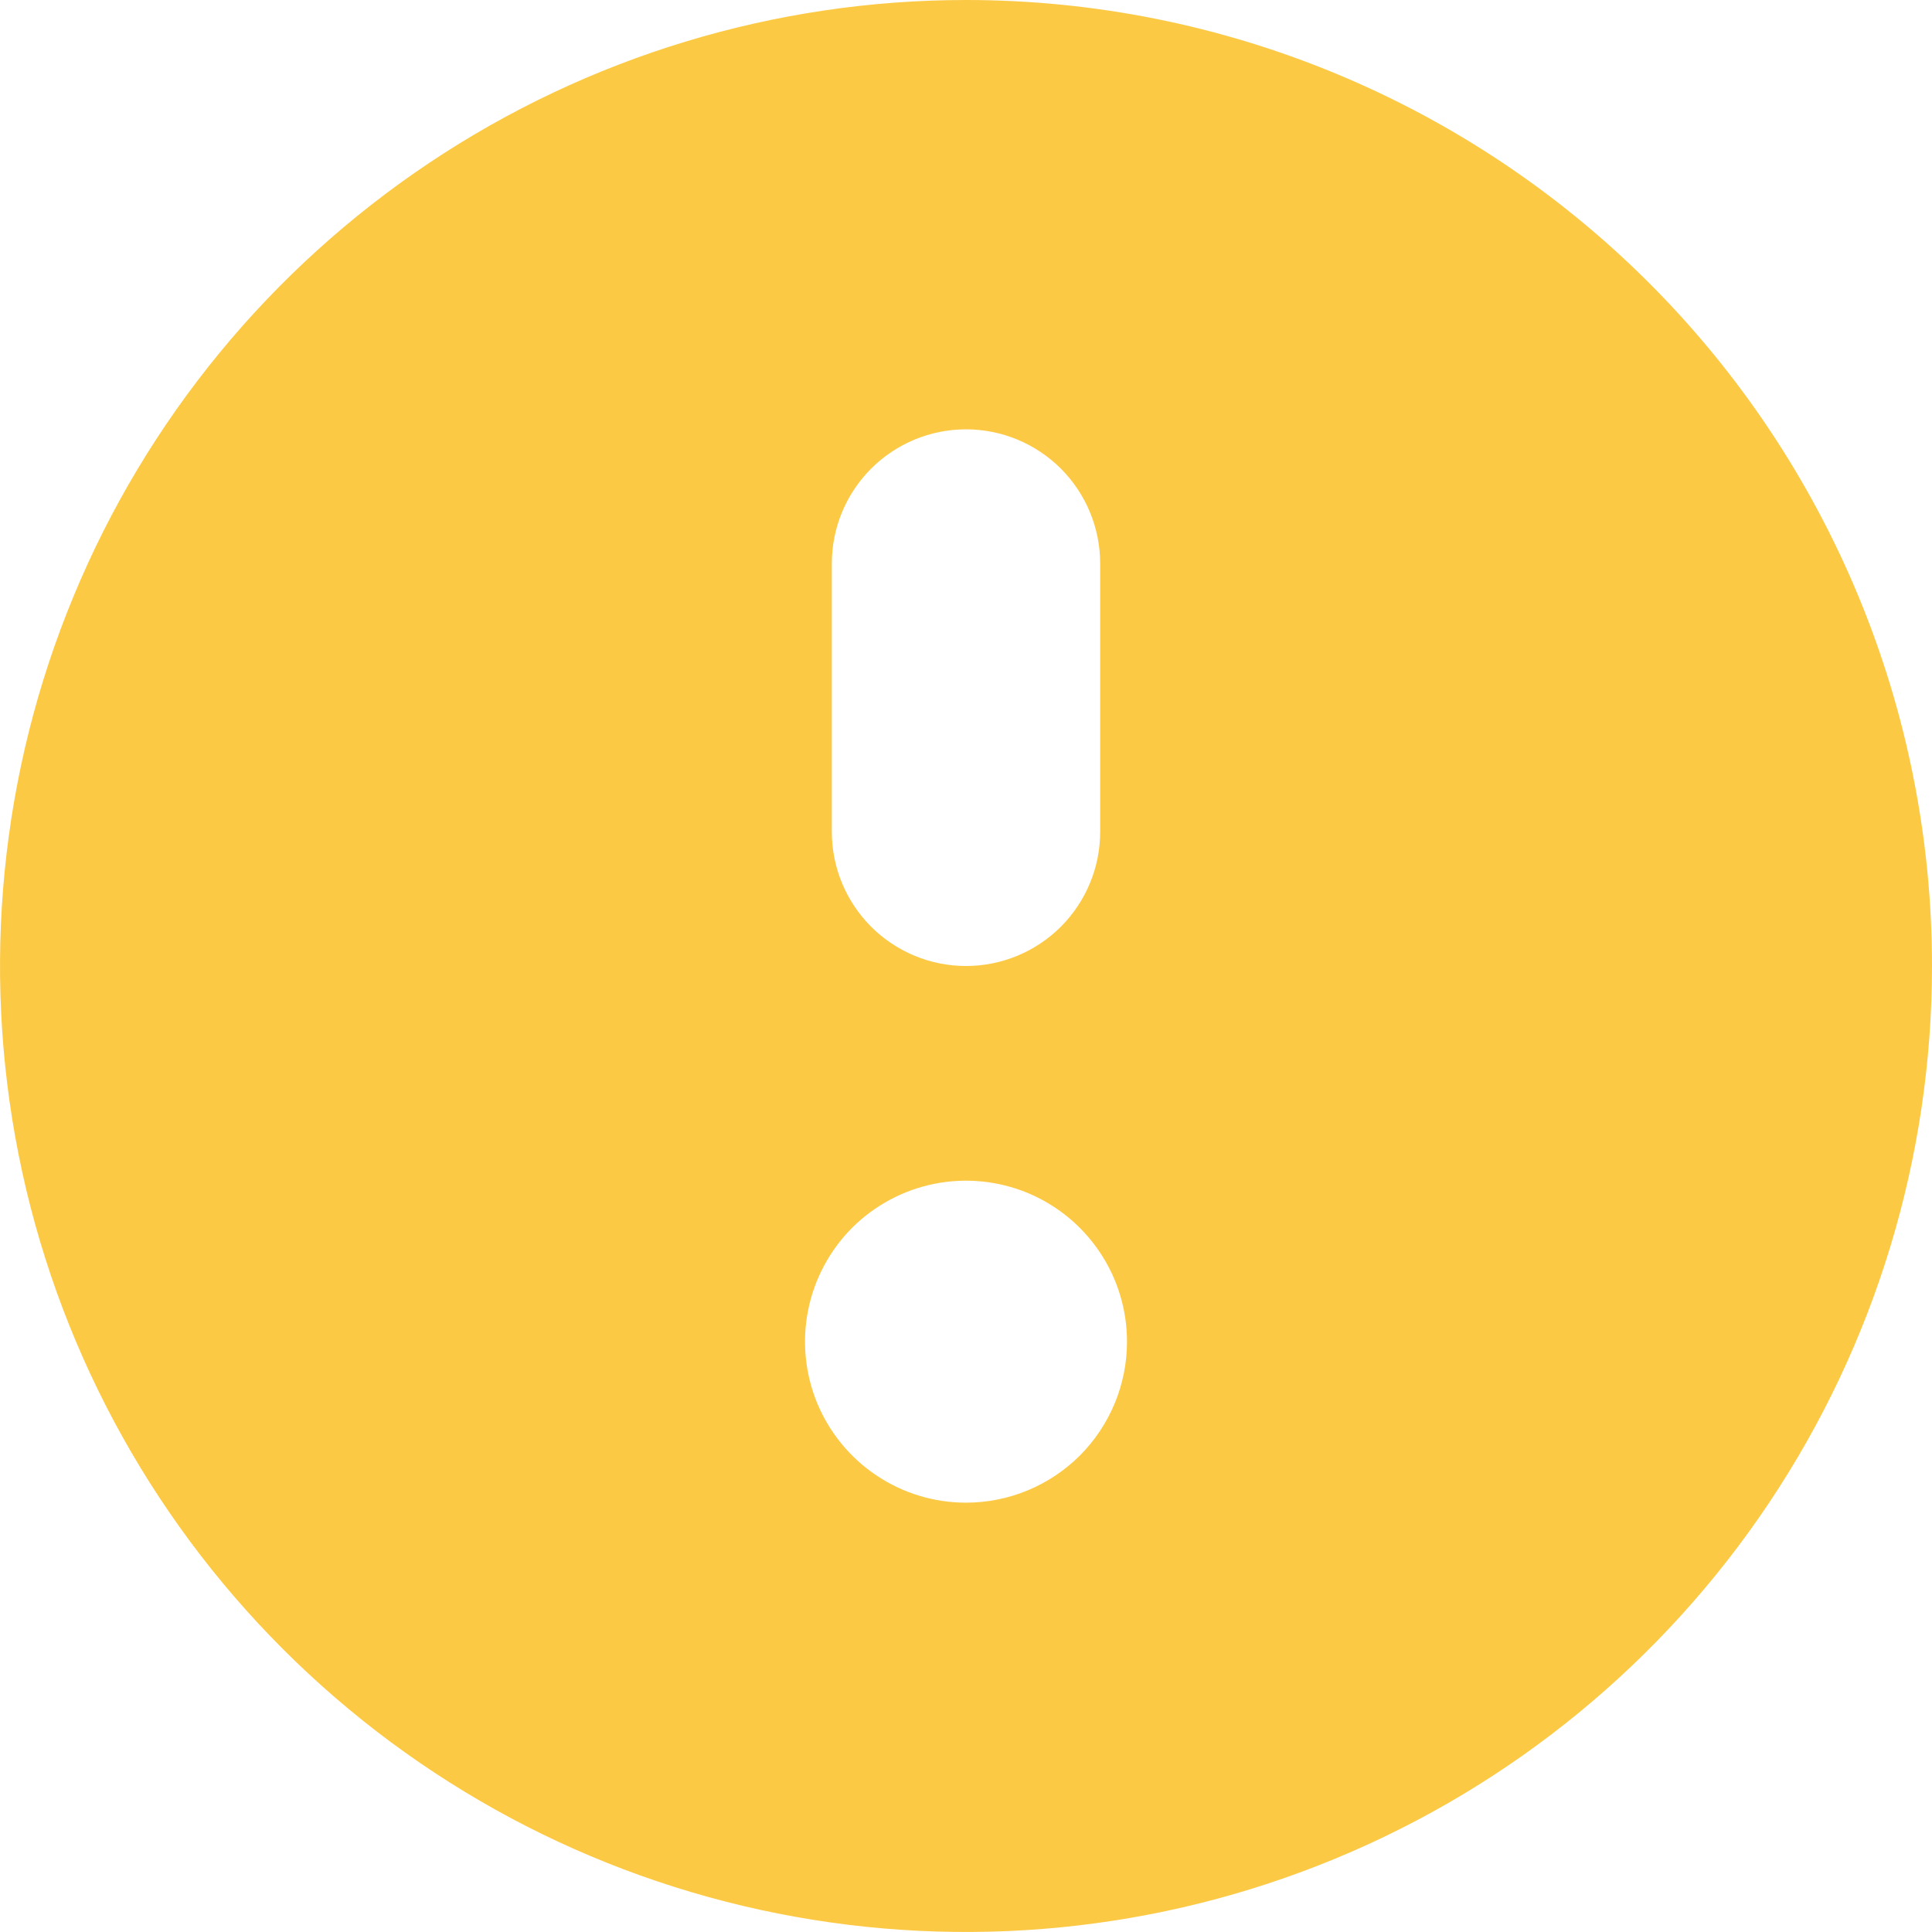 <svg width="18" height="18" viewBox="0 0 18 18" fill="none" xmlns="http://www.w3.org/2000/svg">
<path d="M9 0C7.22 0 5.48 0.528 4 1.517C2.52 2.506 1.366 3.911 0.685 5.556C0.004 7.2 -0.174 9.01 0.173 10.756C0.52 12.502 1.377 14.105 2.636 15.364C3.895 16.623 5.498 17.48 7.244 17.827C8.99 18.174 10.8 17.996 12.444 17.315C14.089 16.634 15.494 15.48 16.483 14C17.472 12.52 18 10.78 18 9C18 6.613 17.052 4.324 15.364 2.636C13.676 0.948 11.387 0 9 0V0ZM7.75 5.25C7.75 4.918 7.882 4.601 8.116 4.366C8.351 4.132 8.668 4 9 4C9.332 4 9.649 4.132 9.884 4.366C10.118 4.601 10.25 4.918 10.25 5.25V7.75C10.25 8.082 10.118 8.399 9.884 8.634C9.649 8.868 9.332 9 9 9C8.668 9 8.351 8.868 8.116 8.634C7.882 8.399 7.75 8.082 7.75 7.75V5.25ZM9 14C8.703 14 8.413 13.912 8.167 13.747C7.92 13.582 7.728 13.348 7.614 13.074C7.501 12.8 7.471 12.498 7.529 12.207C7.587 11.916 7.73 11.649 7.939 11.439C8.149 11.23 8.416 11.087 8.707 11.029C8.998 10.971 9.3 11.001 9.574 11.114C9.848 11.228 10.082 11.42 10.247 11.667C10.412 11.913 10.5 12.203 10.5 12.5C10.5 12.898 10.342 13.279 10.061 13.561C9.779 13.842 9.398 14 9 14V14Z" fill="#FCC945"/>
</svg>
